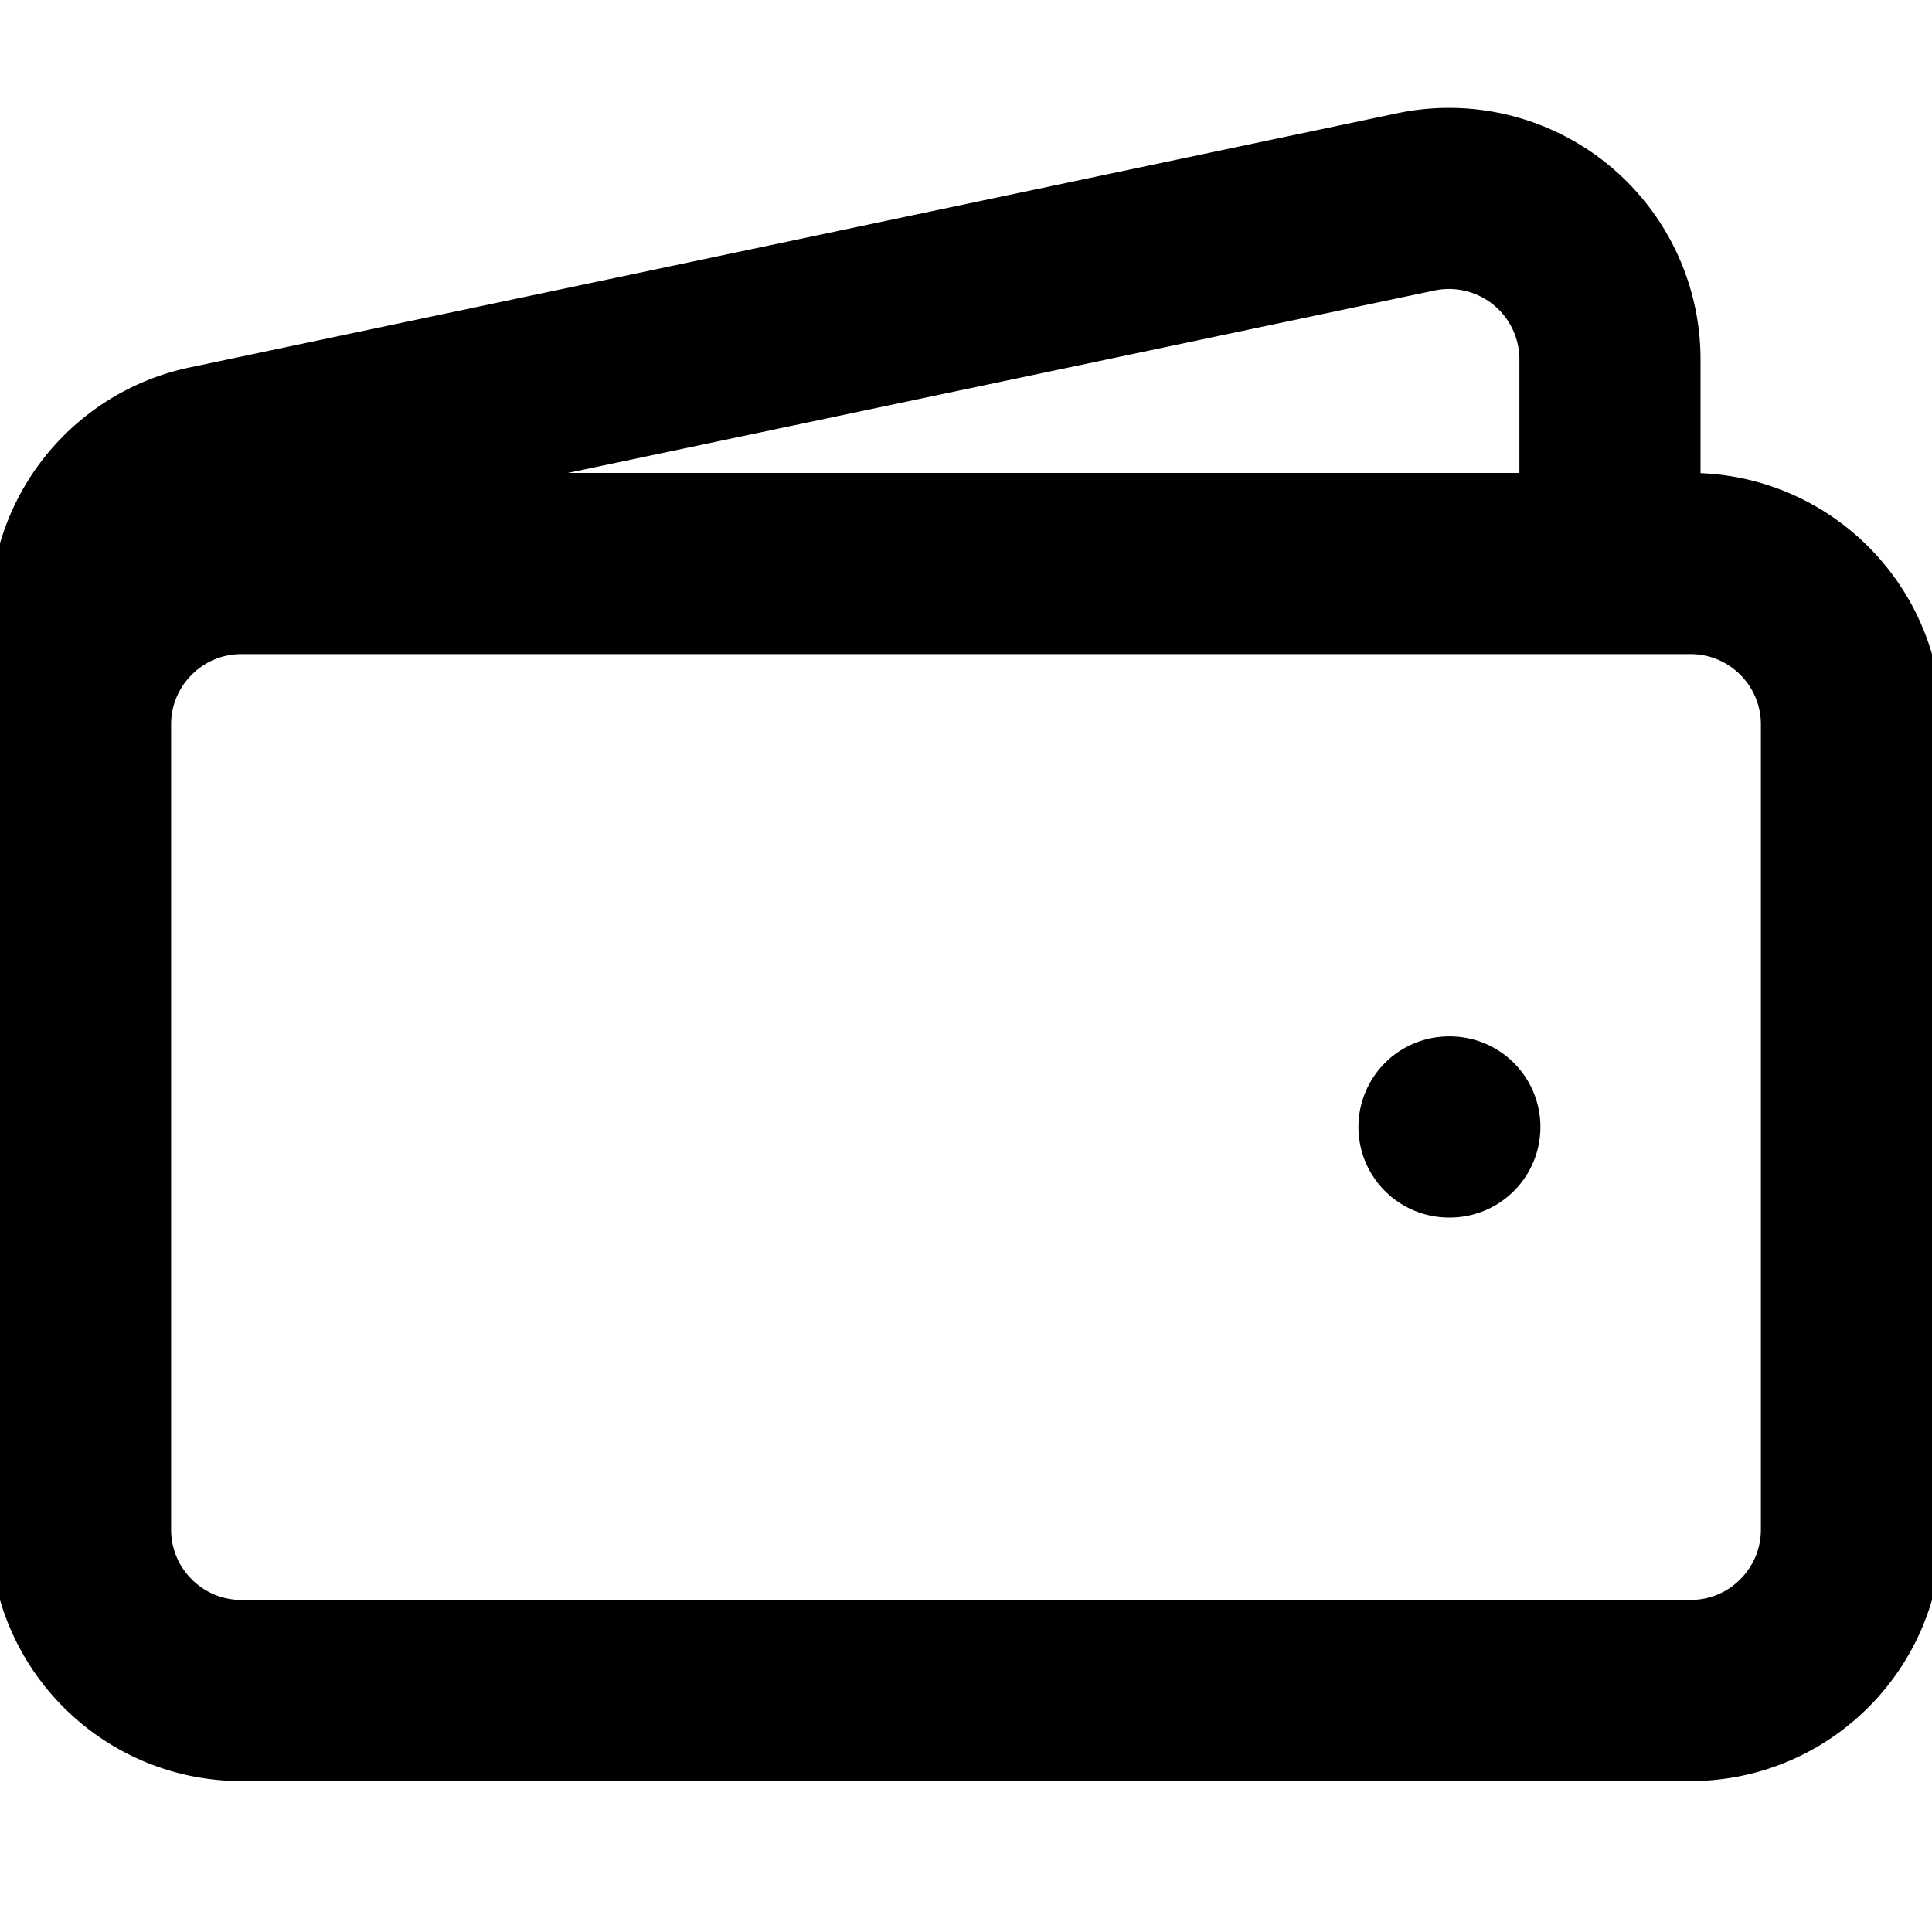 <svg xmlns="http://www.w3.org/2000/svg" viewBox="0 0 16 16" stroke-linejoin="round" stroke-linecap="round" stroke="currentColor" fill="none"><g clip-path="url(#a)"><path stroke-width="1.5" d="M12 9.333h.007M.667 6v6.667C.667 13.403 1.264 14 2 14h12c.736 0 1.333-.597 1.333-1.333V6c0-.736-.597-1.333-1.333-1.333H2C1.264 4.667.667 5.264.667 6Zm0 0v-.918c0-.63.441-1.175 1.058-1.305l10-2.105a1.333 1.333 0 0 1 1.608 1.305v1.69"/></g><defs><clipPath id="a"><path d="M0 0H16V16H0z"/></clipPath></defs></svg>